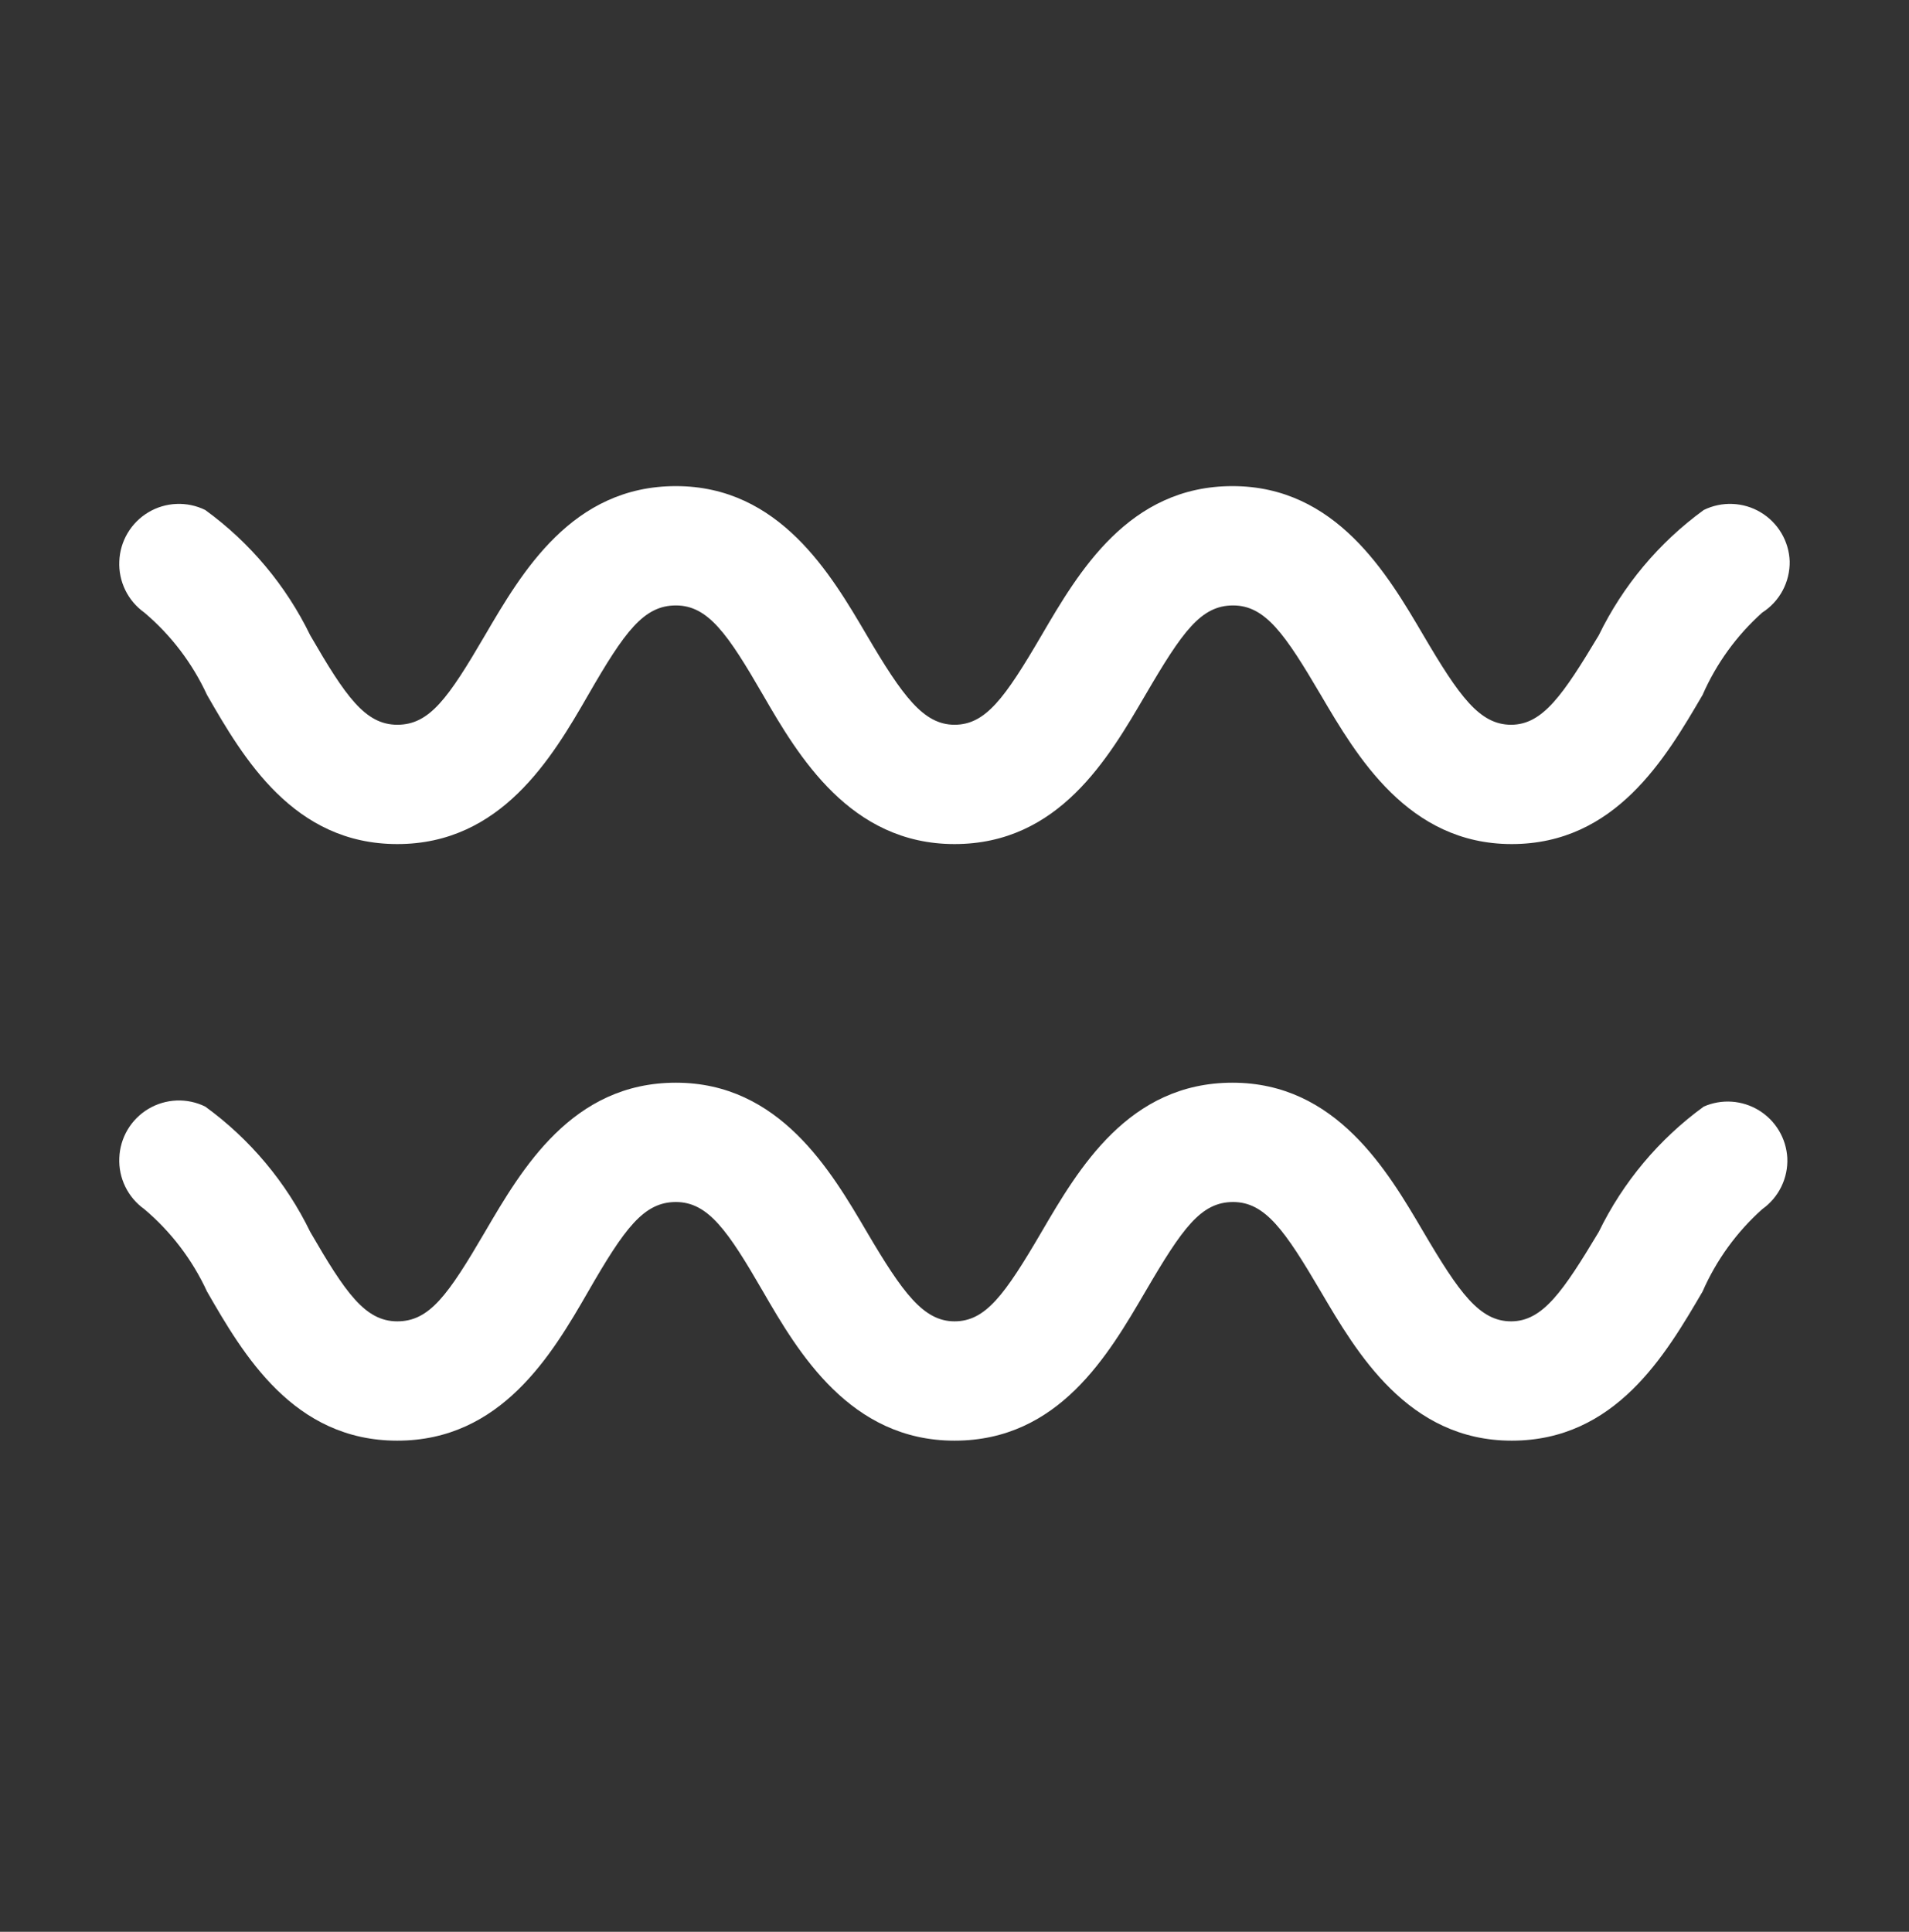 <svg width="84" height="85" viewBox="0 0 84 85" fill="none" xmlns="http://www.w3.org/2000/svg">
<rect x="0" y="0" width="84" height="85" fill="#333333" stroke="none"/>
<path d="M74.97 22.439C73.001 23.87 71.414 25.763 70.35 27.952C68.775 30.577 67.882 31.889 66.491 31.889C65.1 31.889 64.207 30.629 62.632 27.952C61.057 25.274 58.8 21.389 54.232 21.389C49.665 21.389 47.46 25.169 45.832 27.952C44.205 30.734 43.365 31.889 42 31.889C40.635 31.889 39.716 30.629 38.141 27.952C36.566 25.274 34.309 21.389 29.741 21.389C25.174 21.389 22.969 25.169 21.341 27.952C19.714 30.734 18.9 31.889 17.482 31.889C16.065 31.889 15.199 30.629 13.65 27.952C12.586 25.763 10.999 23.87 9.03 22.439C8.637 22.246 8.203 22.155 7.766 22.173C7.328 22.191 6.903 22.317 6.527 22.542C6.152 22.766 5.838 23.081 5.615 23.457C5.392 23.833 5.266 24.259 5.25 24.697C5.23 25.135 5.321 25.572 5.514 25.966C5.706 26.36 5.995 26.7 6.352 26.954C7.525 27.946 8.466 29.182 9.109 30.577C10.71 33.359 12.915 37.139 17.482 37.139C22.05 37.139 24.281 33.359 25.882 30.577C27.484 27.794 28.324 26.639 29.741 26.639C31.159 26.639 32.025 27.899 33.574 30.577C35.122 33.254 37.406 37.139 42 37.139C46.594 37.139 48.772 33.359 50.4 30.577C52.027 27.794 52.841 26.639 54.259 26.639C55.676 26.639 56.542 27.899 58.117 30.577C59.692 33.254 61.95 37.139 66.517 37.139C71.085 37.139 73.29 33.359 74.917 30.577C75.522 29.195 76.417 27.959 77.542 26.954C77.92 26.712 78.229 26.378 78.44 25.983C78.651 25.587 78.758 25.145 78.75 24.697C78.734 24.259 78.608 23.833 78.385 23.457C78.162 23.081 77.848 22.766 77.473 22.542C77.097 22.317 76.671 22.191 76.234 22.173C75.797 22.155 75.363 22.246 74.97 22.439Z" fill="white"/>
<path d="M74.97 48.689C73.001 50.12 71.414 52.013 70.35 54.202C68.775 56.827 67.882 58.139 66.491 58.139C65.1 58.139 64.207 56.879 62.632 54.202C61.057 51.524 58.8 47.639 54.232 47.639C49.665 47.639 47.46 51.419 45.832 54.202C44.205 56.984 43.365 58.139 42 58.139C40.635 58.139 39.716 56.879 38.141 54.202C36.566 51.524 34.309 47.639 29.741 47.639C25.174 47.639 22.969 51.419 21.341 54.202C19.714 56.984 18.9 58.139 17.482 58.139C16.065 58.139 15.199 56.879 13.65 54.202C12.586 52.013 10.999 50.12 9.03 48.689C8.637 48.496 8.203 48.405 7.766 48.423C7.328 48.441 6.903 48.568 6.527 48.792C6.152 49.016 5.838 49.331 5.615 49.707C5.392 50.083 5.266 50.51 5.25 50.947C5.23 51.385 5.321 51.822 5.514 52.216C5.706 52.61 5.995 52.95 6.352 53.204C7.525 54.196 8.466 55.432 9.109 56.827C10.71 59.609 12.915 63.389 17.482 63.389C22.05 63.389 24.281 59.609 25.882 56.827C27.484 54.044 28.324 52.889 29.741 52.889C31.159 52.889 32.025 54.149 33.574 56.827C35.122 59.504 37.406 63.389 42 63.389C46.594 63.389 48.772 59.609 50.4 56.827C52.027 54.044 52.841 52.889 54.259 52.889C55.676 52.889 56.542 54.149 58.117 56.827C59.692 59.504 61.95 63.389 66.517 63.389C71.085 63.389 73.29 59.609 74.917 56.827C75.522 55.445 76.417 54.209 77.542 53.204C77.9 52.95 78.189 52.61 78.381 52.216C78.574 51.822 78.665 51.385 78.645 50.947C78.621 50.523 78.496 50.112 78.278 49.748C78.061 49.384 77.759 49.078 77.398 48.856C77.037 48.635 76.627 48.504 76.204 48.474C75.782 48.445 75.358 48.519 74.97 48.689Z" fill="white"/>
</svg>
